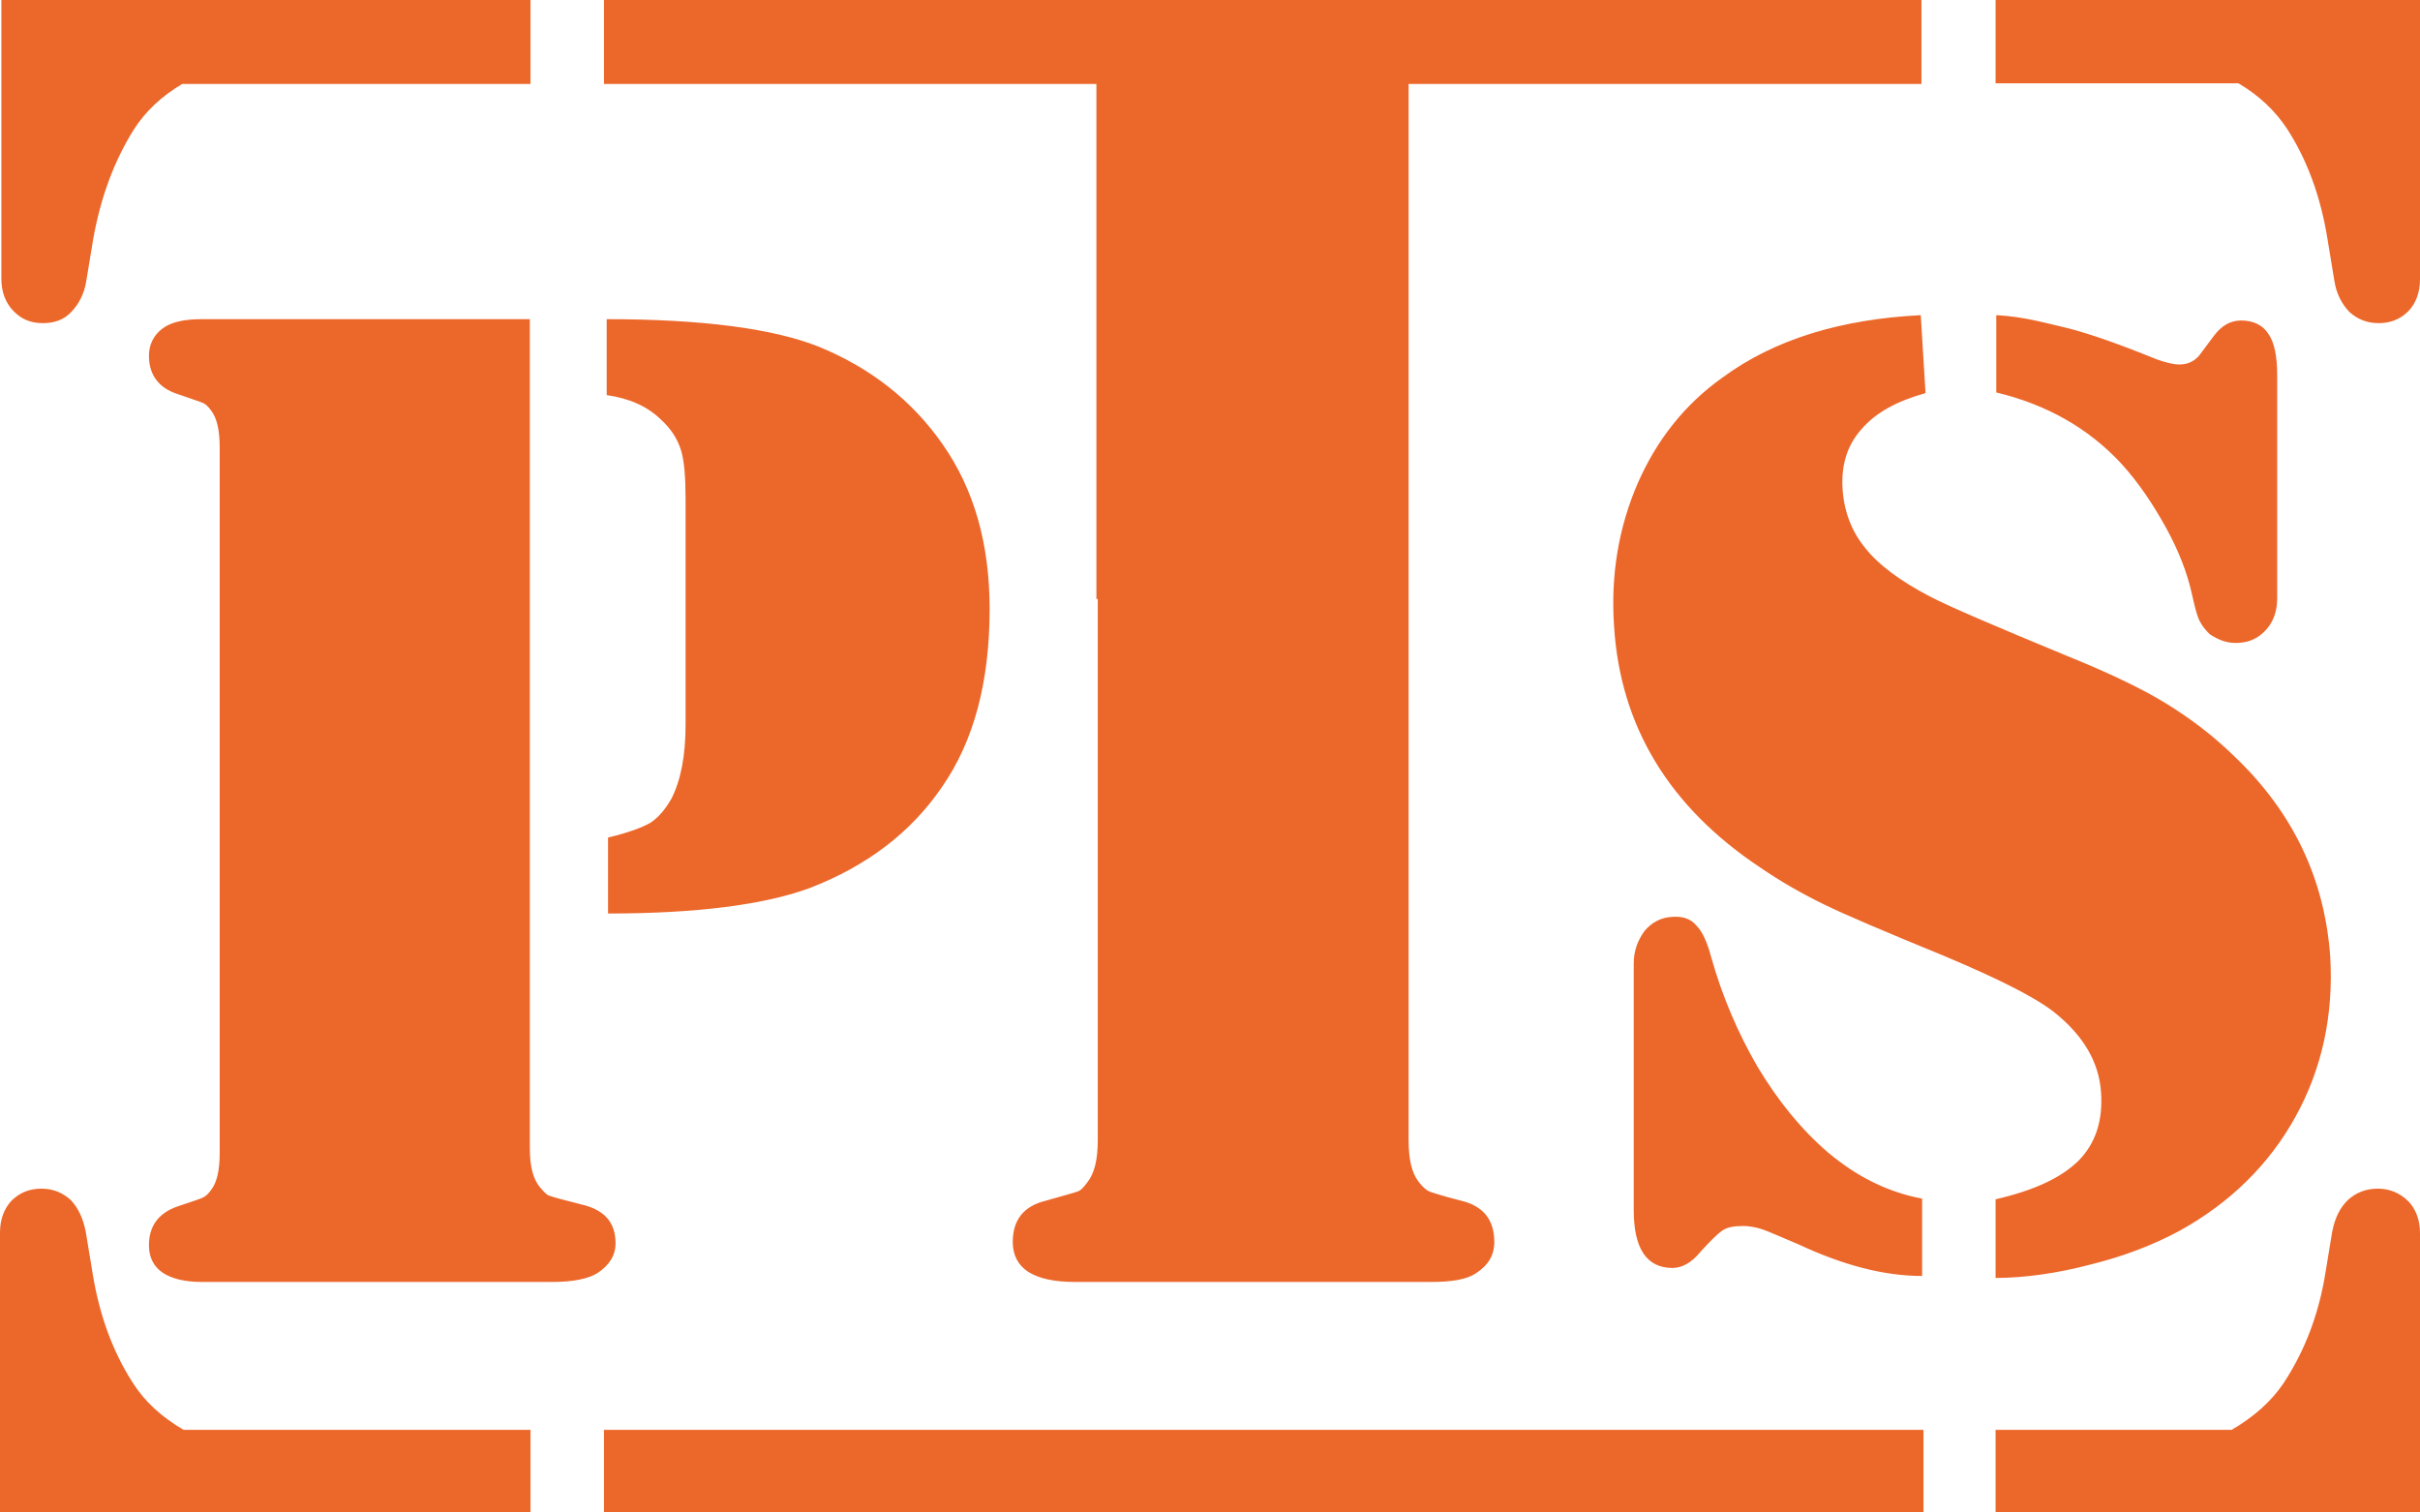 <svg width="64" height="40" viewBox="0 0 64 40" fill="none" xmlns="http://www.w3.org/2000/svg">
<path fill-rule="evenodd" clip-rule="evenodd" d="M37.252 6.819V30.15C37.252 30.678 37.342 31.031 37.522 31.26C37.63 31.401 37.72 31.471 37.792 31.507C37.882 31.542 38.152 31.63 38.637 31.753C39.231 31.894 39.519 32.264 39.519 32.846C39.519 33.198 39.357 33.463 39.033 33.674C38.799 33.833 38.404 33.903 37.864 33.903H37.252H29.032H28.421C27.881 33.903 27.485 33.815 27.197 33.639C26.927 33.463 26.784 33.198 26.784 32.846C26.784 32.264 27.071 31.894 27.665 31.753C28.151 31.612 28.421 31.542 28.51 31.507C28.6 31.471 28.672 31.383 28.762 31.26C28.942 31.031 29.032 30.678 29.032 30.15V15.841H28.996V2.22H15.973V0H50.815V2.22H37.252V6.819ZM14.012 8.423V30.361C14.012 30.855 14.102 31.189 14.282 31.401C14.39 31.524 14.462 31.612 14.552 31.63C14.642 31.665 14.912 31.736 15.397 31.859C15.991 32 16.279 32.335 16.279 32.881C16.279 33.198 16.117 33.463 15.793 33.674C15.559 33.815 15.164 33.903 14.624 33.903H13.994H5.81H5.324C4.893 33.903 4.533 33.815 4.299 33.656C4.065 33.498 3.939 33.251 3.939 32.934C3.939 32.423 4.191 32.088 4.677 31.912C5.09 31.771 5.324 31.7 5.378 31.665C5.45 31.63 5.522 31.559 5.594 31.454C5.738 31.26 5.81 30.943 5.81 30.502V11.824C5.81 11.383 5.738 11.066 5.594 10.872C5.522 10.767 5.45 10.696 5.378 10.661C5.306 10.626 5.073 10.555 4.677 10.414C4.191 10.255 3.939 9.903 3.939 9.41C3.939 9.11 4.065 8.863 4.299 8.687C4.533 8.511 4.893 8.441 5.324 8.441H5.81H14.012V8.423ZM16.081 24.159V22.15C16.603 22.026 16.98 21.886 17.196 21.762C17.412 21.621 17.592 21.41 17.754 21.128C18.006 20.634 18.131 19.982 18.131 19.172V13.198C18.131 12.617 18.096 12.176 18.006 11.894C17.916 11.612 17.754 11.348 17.484 11.101C17.124 10.749 16.657 10.537 16.045 10.449V8.441C18.563 8.441 20.434 8.687 21.639 9.163C23.024 9.727 24.121 10.59 24.931 11.753C25.758 12.934 26.172 14.379 26.172 16.106C26.172 18.026 25.758 19.595 24.913 20.811C24.085 22.026 22.916 22.907 21.405 23.489C20.2 23.93 18.419 24.159 16.081 24.159ZM0.018 40H4.443H14.03V37.815H4.857C4.281 37.48 3.831 37.075 3.508 36.564C2.986 35.753 2.626 34.784 2.446 33.656L2.266 32.564C2.194 32.212 2.069 31.947 1.871 31.736C1.655 31.542 1.403 31.436 1.097 31.436C0.773 31.436 0.522 31.542 0.306 31.753C0.108 31.965 0 32.247 0 32.599V40H0.018ZM64 40V32.617C64 32.264 63.892 31.982 63.694 31.771C63.478 31.559 63.209 31.436 62.885 31.436C62.561 31.436 62.309 31.542 62.093 31.736C61.877 31.947 61.752 32.212 61.68 32.564L61.5 33.656C61.32 34.784 60.942 35.736 60.403 36.564C60.061 37.075 59.593 37.48 59.017 37.815H52.776V40H59.017H64ZM15.973 40H50.869V37.815H15.973V40ZM0.036 0H4.101H14.03V2.22H4.821C4.281 2.537 3.849 2.943 3.544 3.418C3.022 4.247 2.662 5.216 2.464 6.326L2.284 7.418C2.23 7.771 2.087 8.035 1.889 8.247C1.691 8.458 1.439 8.546 1.133 8.546C0.809 8.546 0.558 8.441 0.342 8.211C0.144 8 0.036 7.718 0.036 7.366V0ZM64 0V7.383C64 7.736 63.892 8.018 63.694 8.229C63.478 8.441 63.227 8.546 62.903 8.546C62.597 8.546 62.345 8.441 62.129 8.247C61.931 8.035 61.788 7.771 61.734 7.418L61.554 6.326C61.374 5.198 61.014 4.229 60.492 3.418C60.169 2.925 59.737 2.52 59.197 2.203H52.776V0H59.863H64ZM52.794 10.379V8.335C53.531 8.37 54.179 8.564 54.718 8.687C55.258 8.828 56.032 9.093 57.021 9.498C57.273 9.586 57.471 9.639 57.632 9.639C57.866 9.639 58.028 9.551 58.154 9.41L58.55 8.881C58.748 8.617 58.981 8.476 59.269 8.476C59.593 8.476 59.845 8.599 59.989 8.828C60.151 9.057 60.223 9.427 60.223 9.921V15.824C60.223 16.176 60.115 16.458 59.917 16.67C59.701 16.899 59.449 17.004 59.125 17.004C58.873 17.004 58.658 16.916 58.442 16.775C58.334 16.67 58.244 16.564 58.172 16.423C58.1 16.282 58.046 16.053 57.974 15.736C57.848 15.154 57.614 14.555 57.273 13.938C56.931 13.322 56.553 12.758 56.103 12.264C55.24 11.33 54.125 10.696 52.794 10.379ZM50.797 8.335L50.923 10.396C50.167 10.608 49.61 10.908 49.232 11.348C48.854 11.771 48.693 12.282 48.728 12.916C48.764 13.515 48.962 14.044 49.322 14.485C49.682 14.943 50.258 15.366 51.031 15.771C51.571 16.053 52.776 16.564 54.646 17.339C55.78 17.797 56.661 18.22 57.291 18.608C57.92 18.996 58.532 19.454 59.107 20.018C60.654 21.498 61.482 23.26 61.626 25.304C61.716 26.837 61.41 28.264 60.708 29.533C60.007 30.802 58.981 31.806 57.65 32.546C56.931 32.934 56.139 33.233 55.276 33.445C54.413 33.674 53.531 33.797 52.776 33.797V31.718C53.837 31.471 54.52 31.137 54.97 30.696C55.42 30.238 55.618 29.639 55.564 28.881C55.51 28.088 55.096 27.383 54.323 26.767C53.801 26.361 52.848 25.886 51.427 25.286C49.88 24.652 48.8 24.194 48.225 23.912C47.649 23.63 47.092 23.313 46.552 22.943C44.142 21.339 42.846 19.207 42.685 16.546C42.595 15.189 42.811 13.938 43.314 12.775C43.818 11.63 44.555 10.696 45.545 9.991C46.93 8.969 48.693 8.441 50.797 8.335ZM50.833 31.7V33.745C49.826 33.745 48.746 33.463 47.541 32.899C47.074 32.705 46.768 32.564 46.606 32.511C46.444 32.458 46.264 32.423 46.102 32.423C45.85 32.423 45.671 32.458 45.545 32.546C45.419 32.634 45.221 32.828 44.951 33.128C44.735 33.392 44.483 33.533 44.232 33.533C43.548 33.533 43.206 33.022 43.206 32V25.48C43.206 25.145 43.314 24.863 43.494 24.617C43.692 24.388 43.926 24.264 44.232 24.247C44.501 24.229 44.717 24.3 44.861 24.476C45.023 24.634 45.149 24.916 45.257 25.322C45.545 26.344 45.958 27.313 46.48 28.212C47.02 29.11 47.631 29.868 48.351 30.485C49.088 31.101 49.898 31.524 50.833 31.7Z" fill="#EC672A"/>
</svg>
